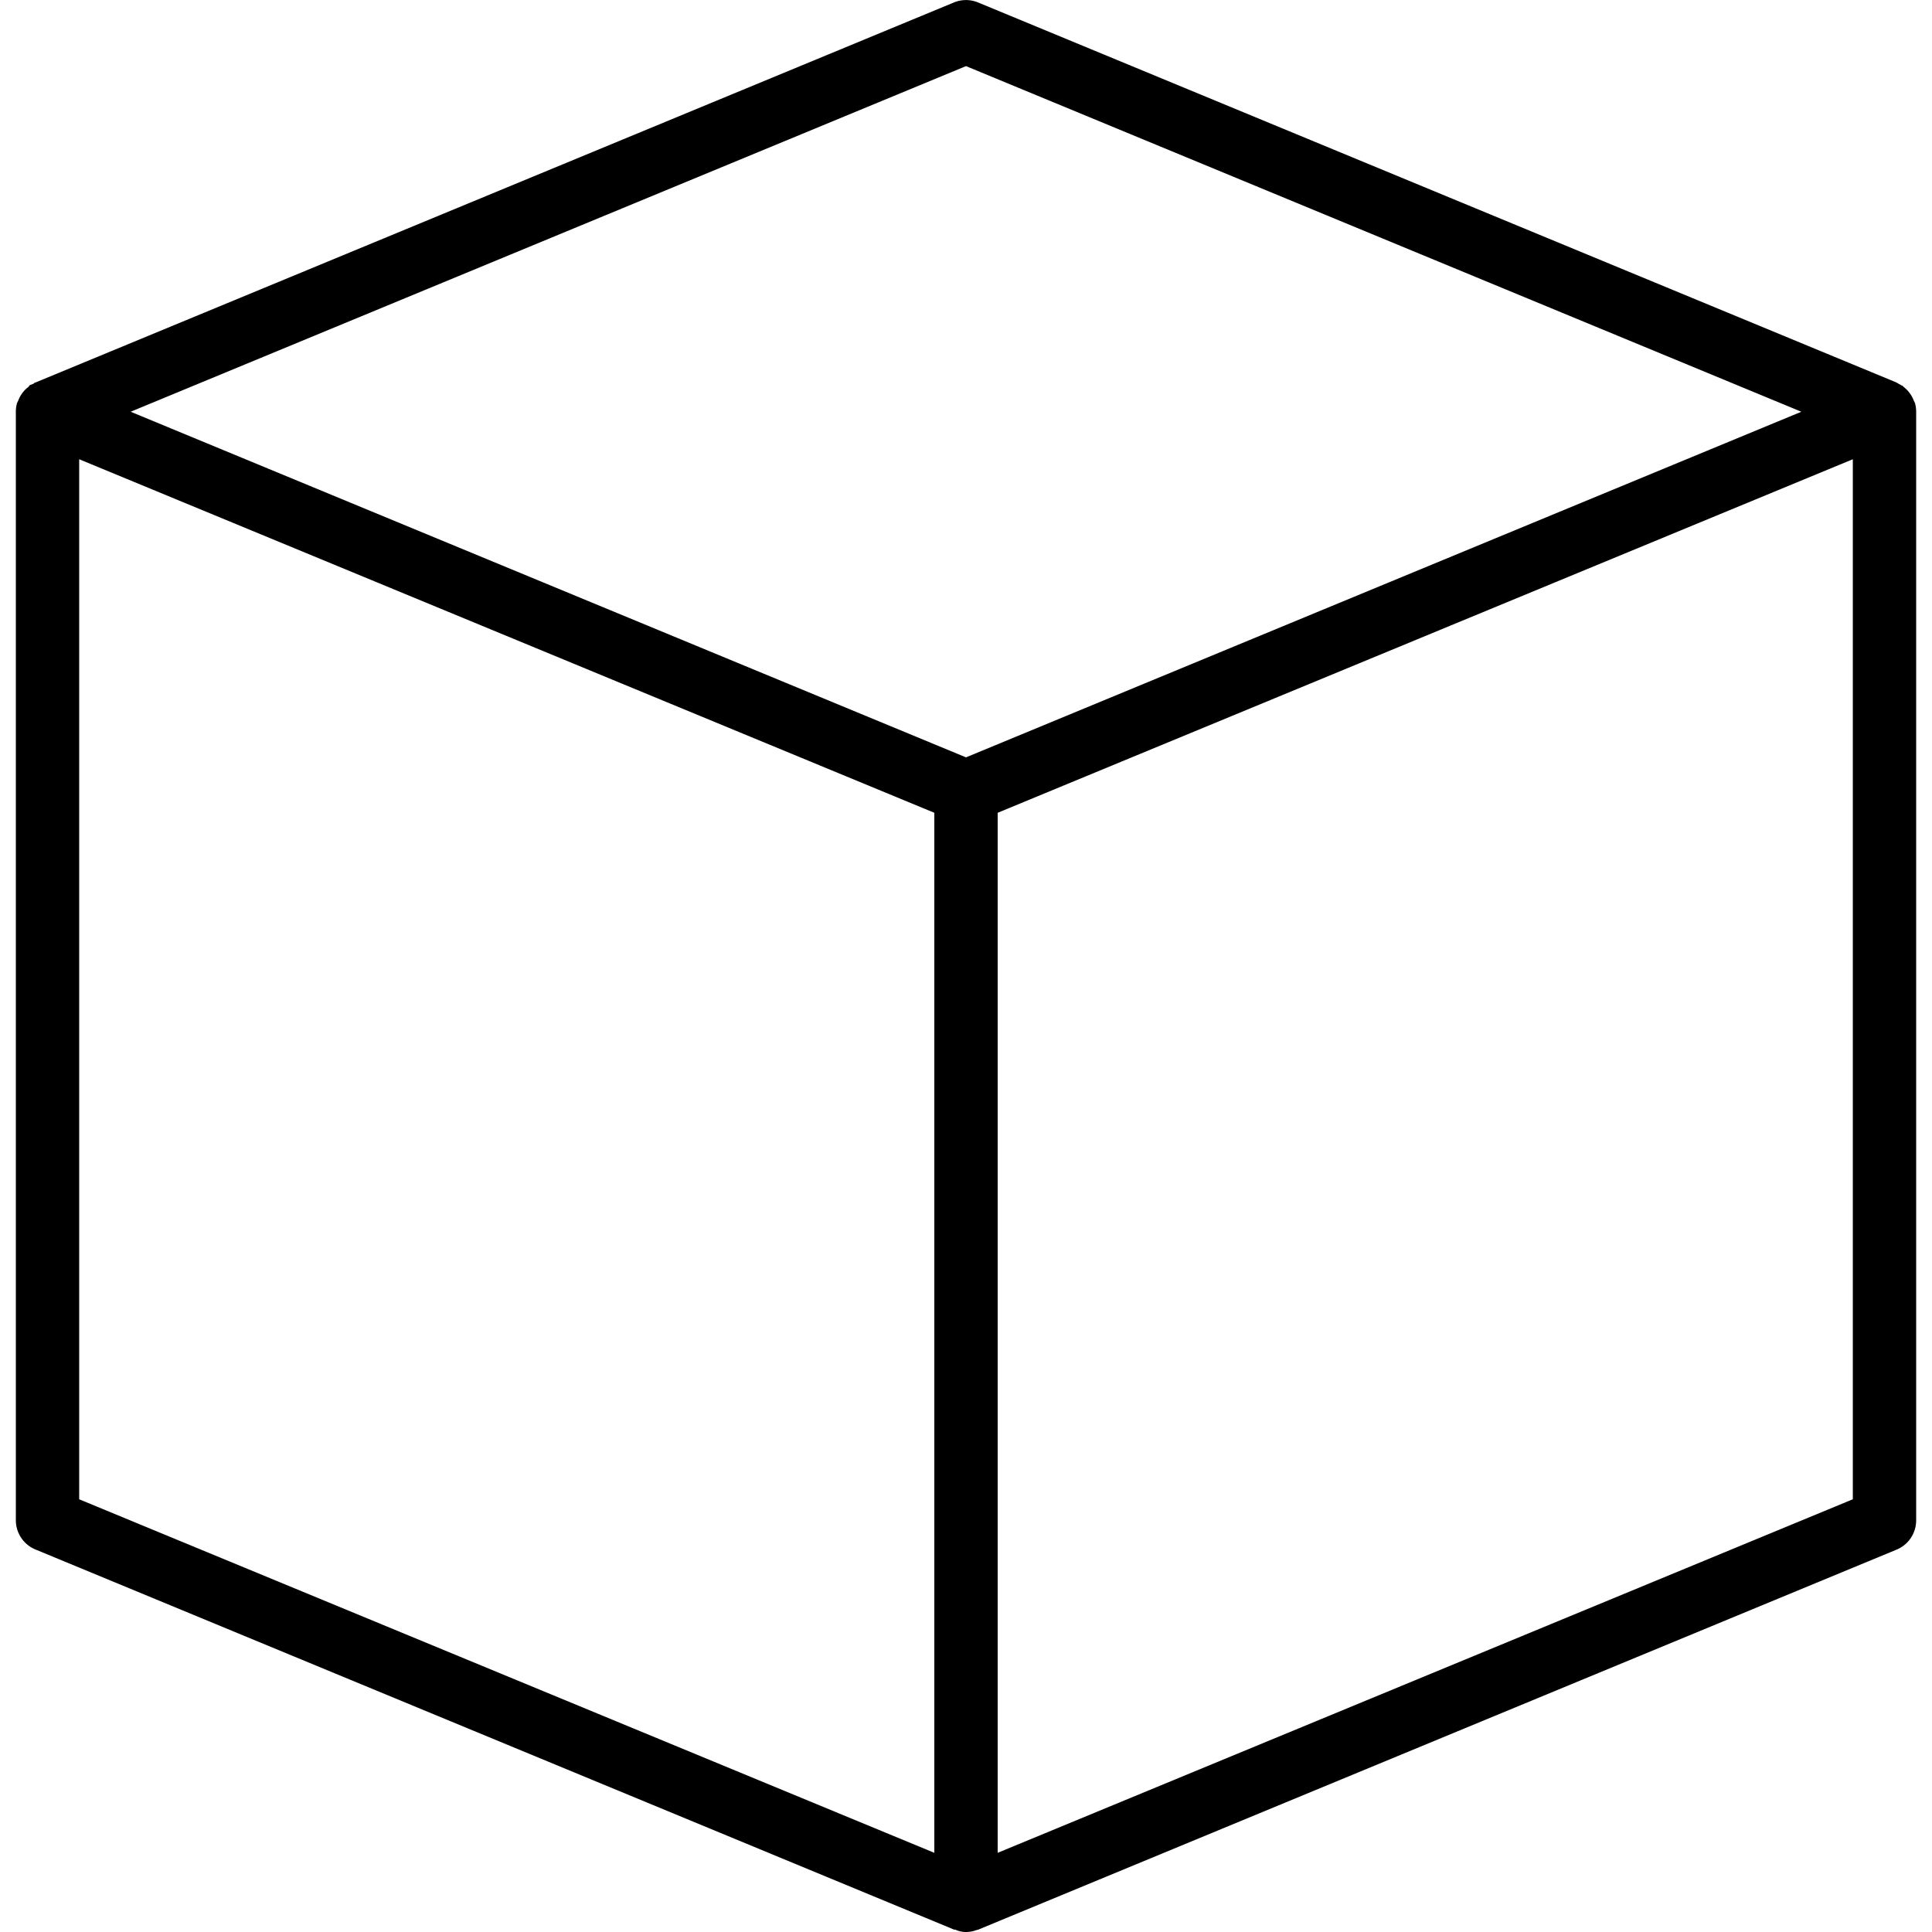 <svg xmlns="http://www.w3.org/2000/svg" viewBox="0 0 488 488" xml:space="preserve"><path d="m483.7 101.8-.3-.6a7.9 7.9 0 0 0-2.6-3.5c-.1-.1-.2-.3-.4-.3l-.9-.5-.5-.3-232-96a8 8 0 0 0-6 0L9 96.6c-.2 0-.4.2-.5.3l-1 .4-.3.4-.6.5a8 8 0 0 0-2 3l-.3.6c-.2.7-.3 1.5-.3 2.2v280a8 8 0 0 0 5 7.4l232 96h.3c.8.4 1.8.6 2.7.6 1 0 1.9-.2 2.7-.5l.4-.1 232-96a8 8 0 0 0 4.9-7.4V104c0-.7-.1-1.5-.3-2.2zM236 468 20 378.7V116l216 89.3V468zm8-276.7L33 104l211-87.3L455 104l-211 87.3zm224 187.4L252 468V205.3L468 116v262.7z"/></svg>